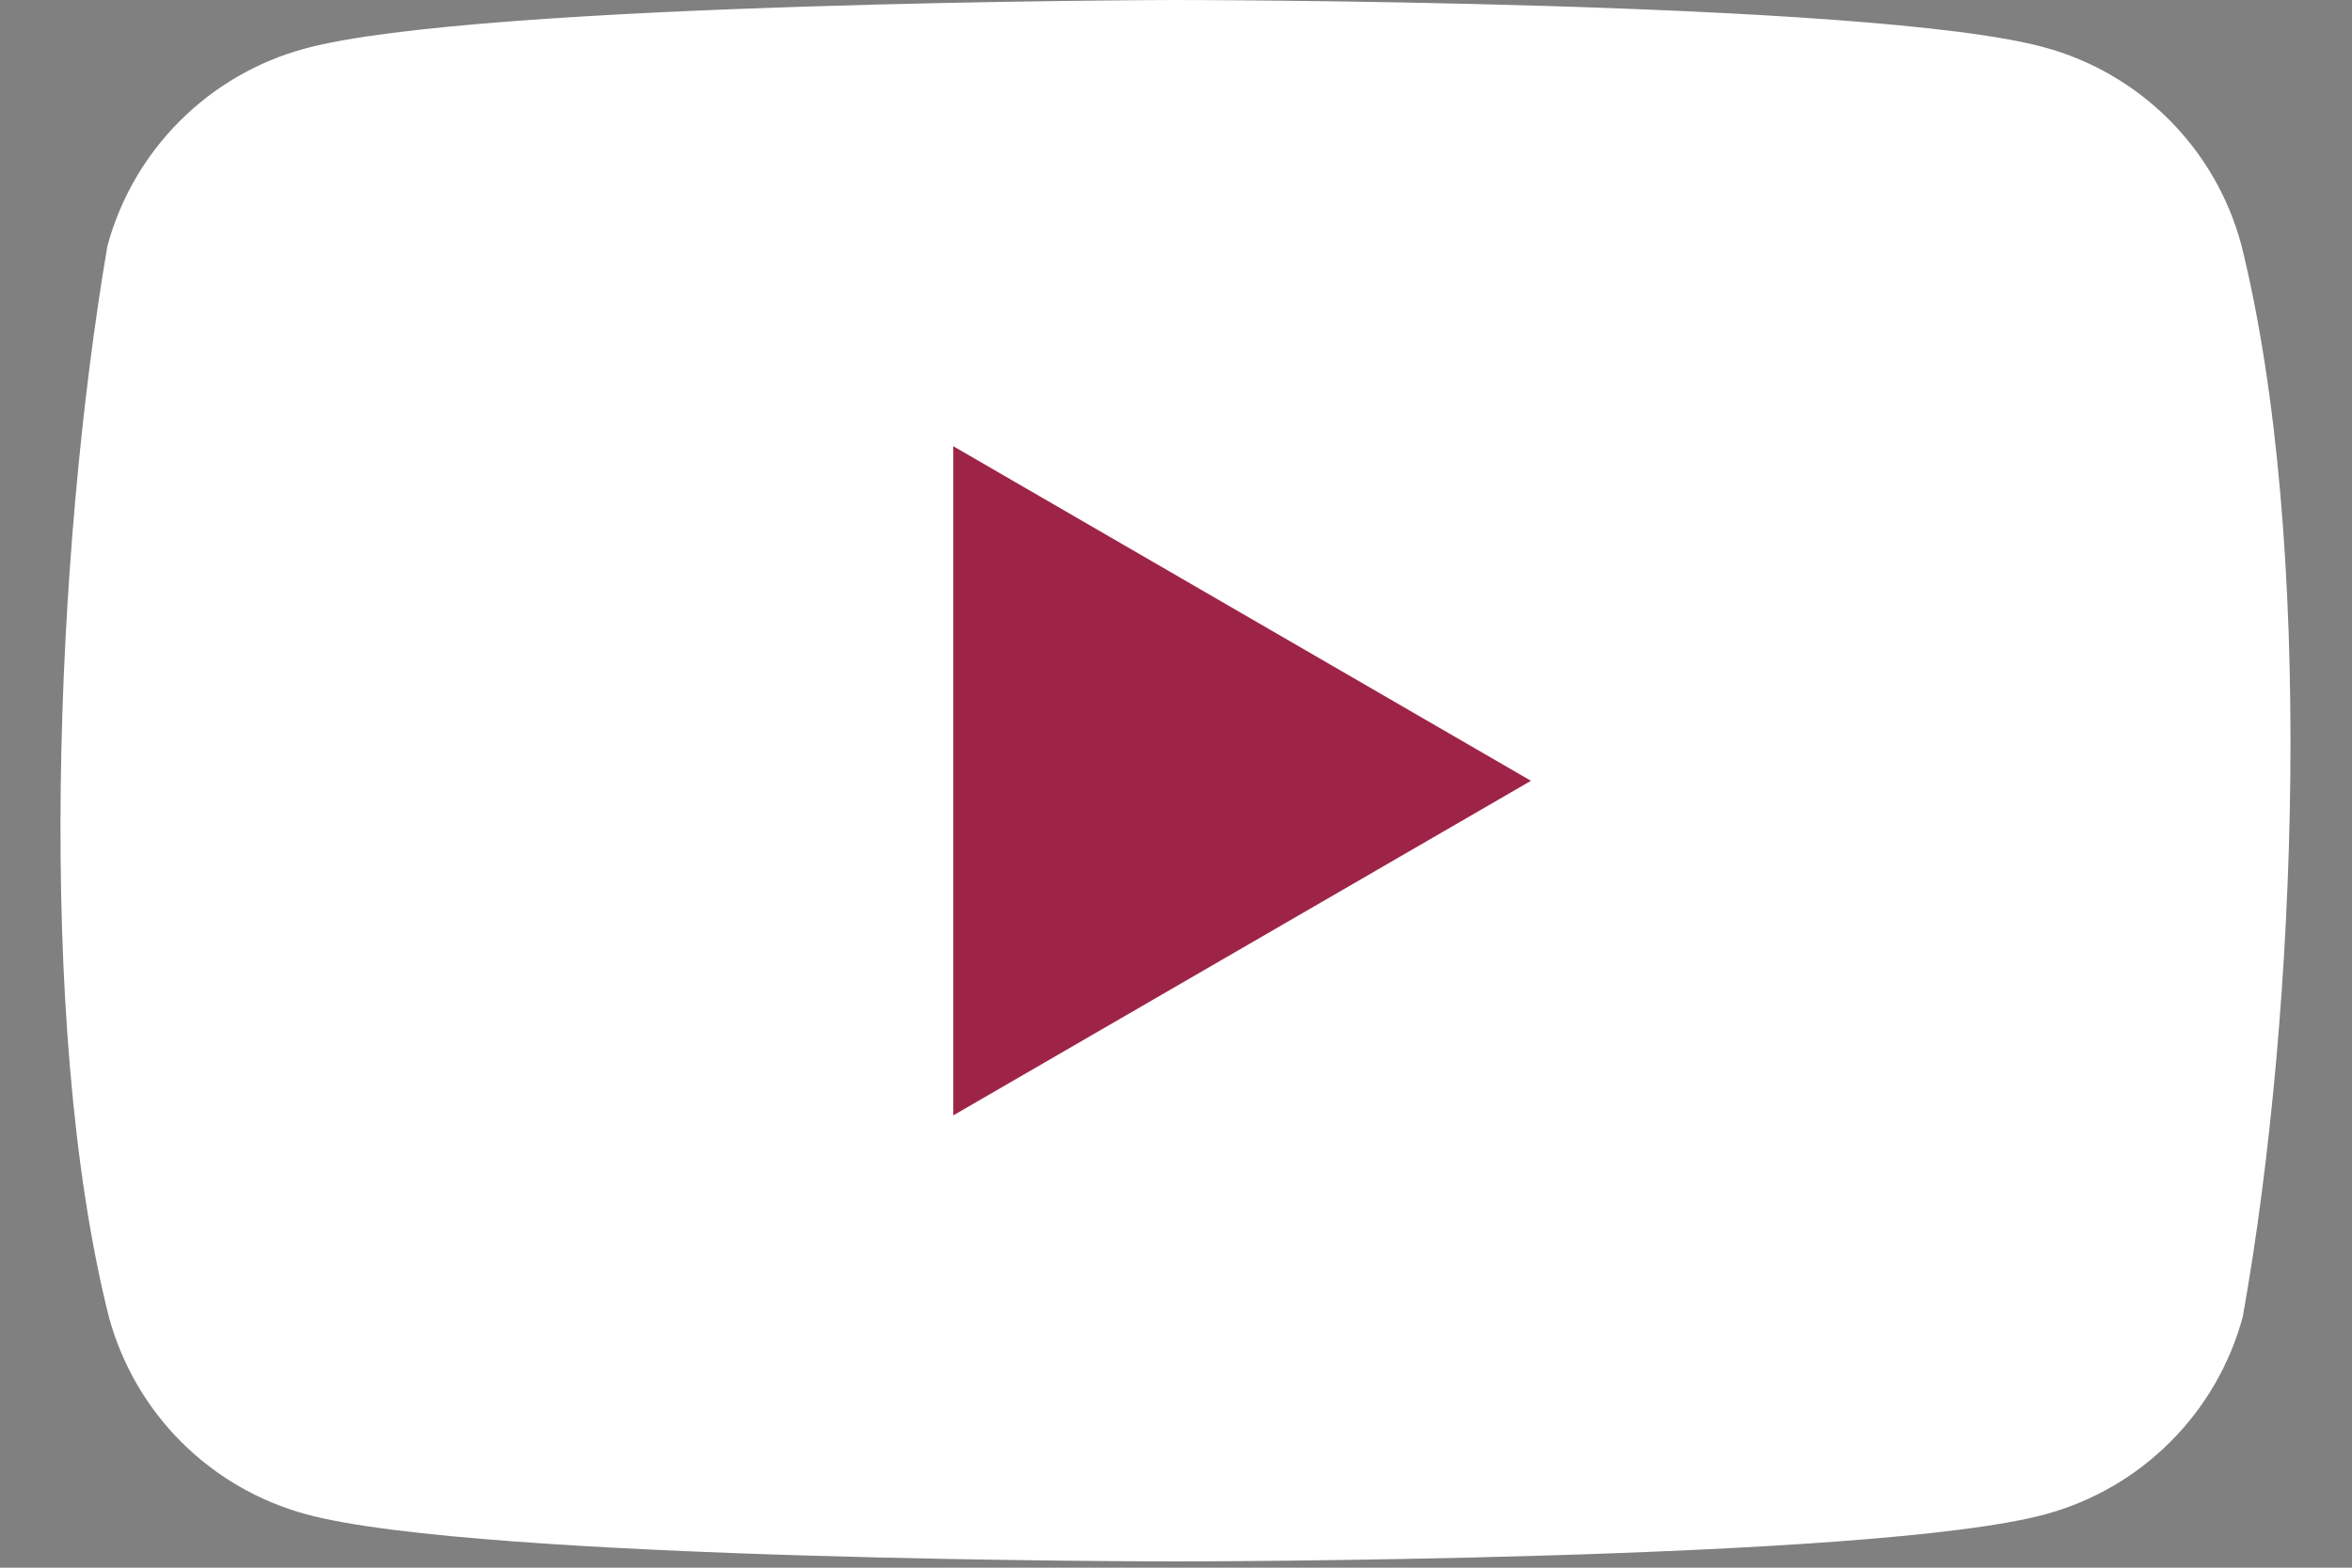 <svg width="24" height="16" viewBox="0 0 24 16" fill="none" xmlns="http://www.w3.org/2000/svg">
<rect x="0" y="0" width="24" height="16" fill="#808080" stroke="none"/>
<g clip-path="url(#clip0_732_13323)">
<path d="M22.87 2.496C22.74 2.013 22.485 1.573 22.132 1.22C21.778 0.867 21.339 0.612 20.856 0.482C19.09 0 11.983 0 11.983 0C11.983 0 4.876 0.015 3.11 0.496C2.628 0.627 2.188 0.881 1.835 1.235C1.481 1.588 1.227 2.028 1.096 2.51C0.562 5.648 0.355 10.429 1.111 13.441C1.242 13.923 1.496 14.363 1.849 14.716C2.203 15.07 2.643 15.324 3.125 15.455C4.891 15.936 11.998 15.936 11.998 15.936C11.998 15.936 19.105 15.936 20.871 15.455C21.353 15.324 21.793 15.07 22.146 14.716C22.5 14.363 22.754 13.923 22.885 13.441C23.448 10.299 23.622 5.521 22.87 2.496Z" fill="white"/>
<path d="M9.727 11.384L15.622 7.969L9.727 4.554V11.384Z" fill="#9E2447"/>
</g>
<defs>
<clipPath id="clip0_732_13323">
<rect width="22.76" height="16" fill="white" transform="translate(0.617)"/>
</clipPath>
</defs>
</svg>
